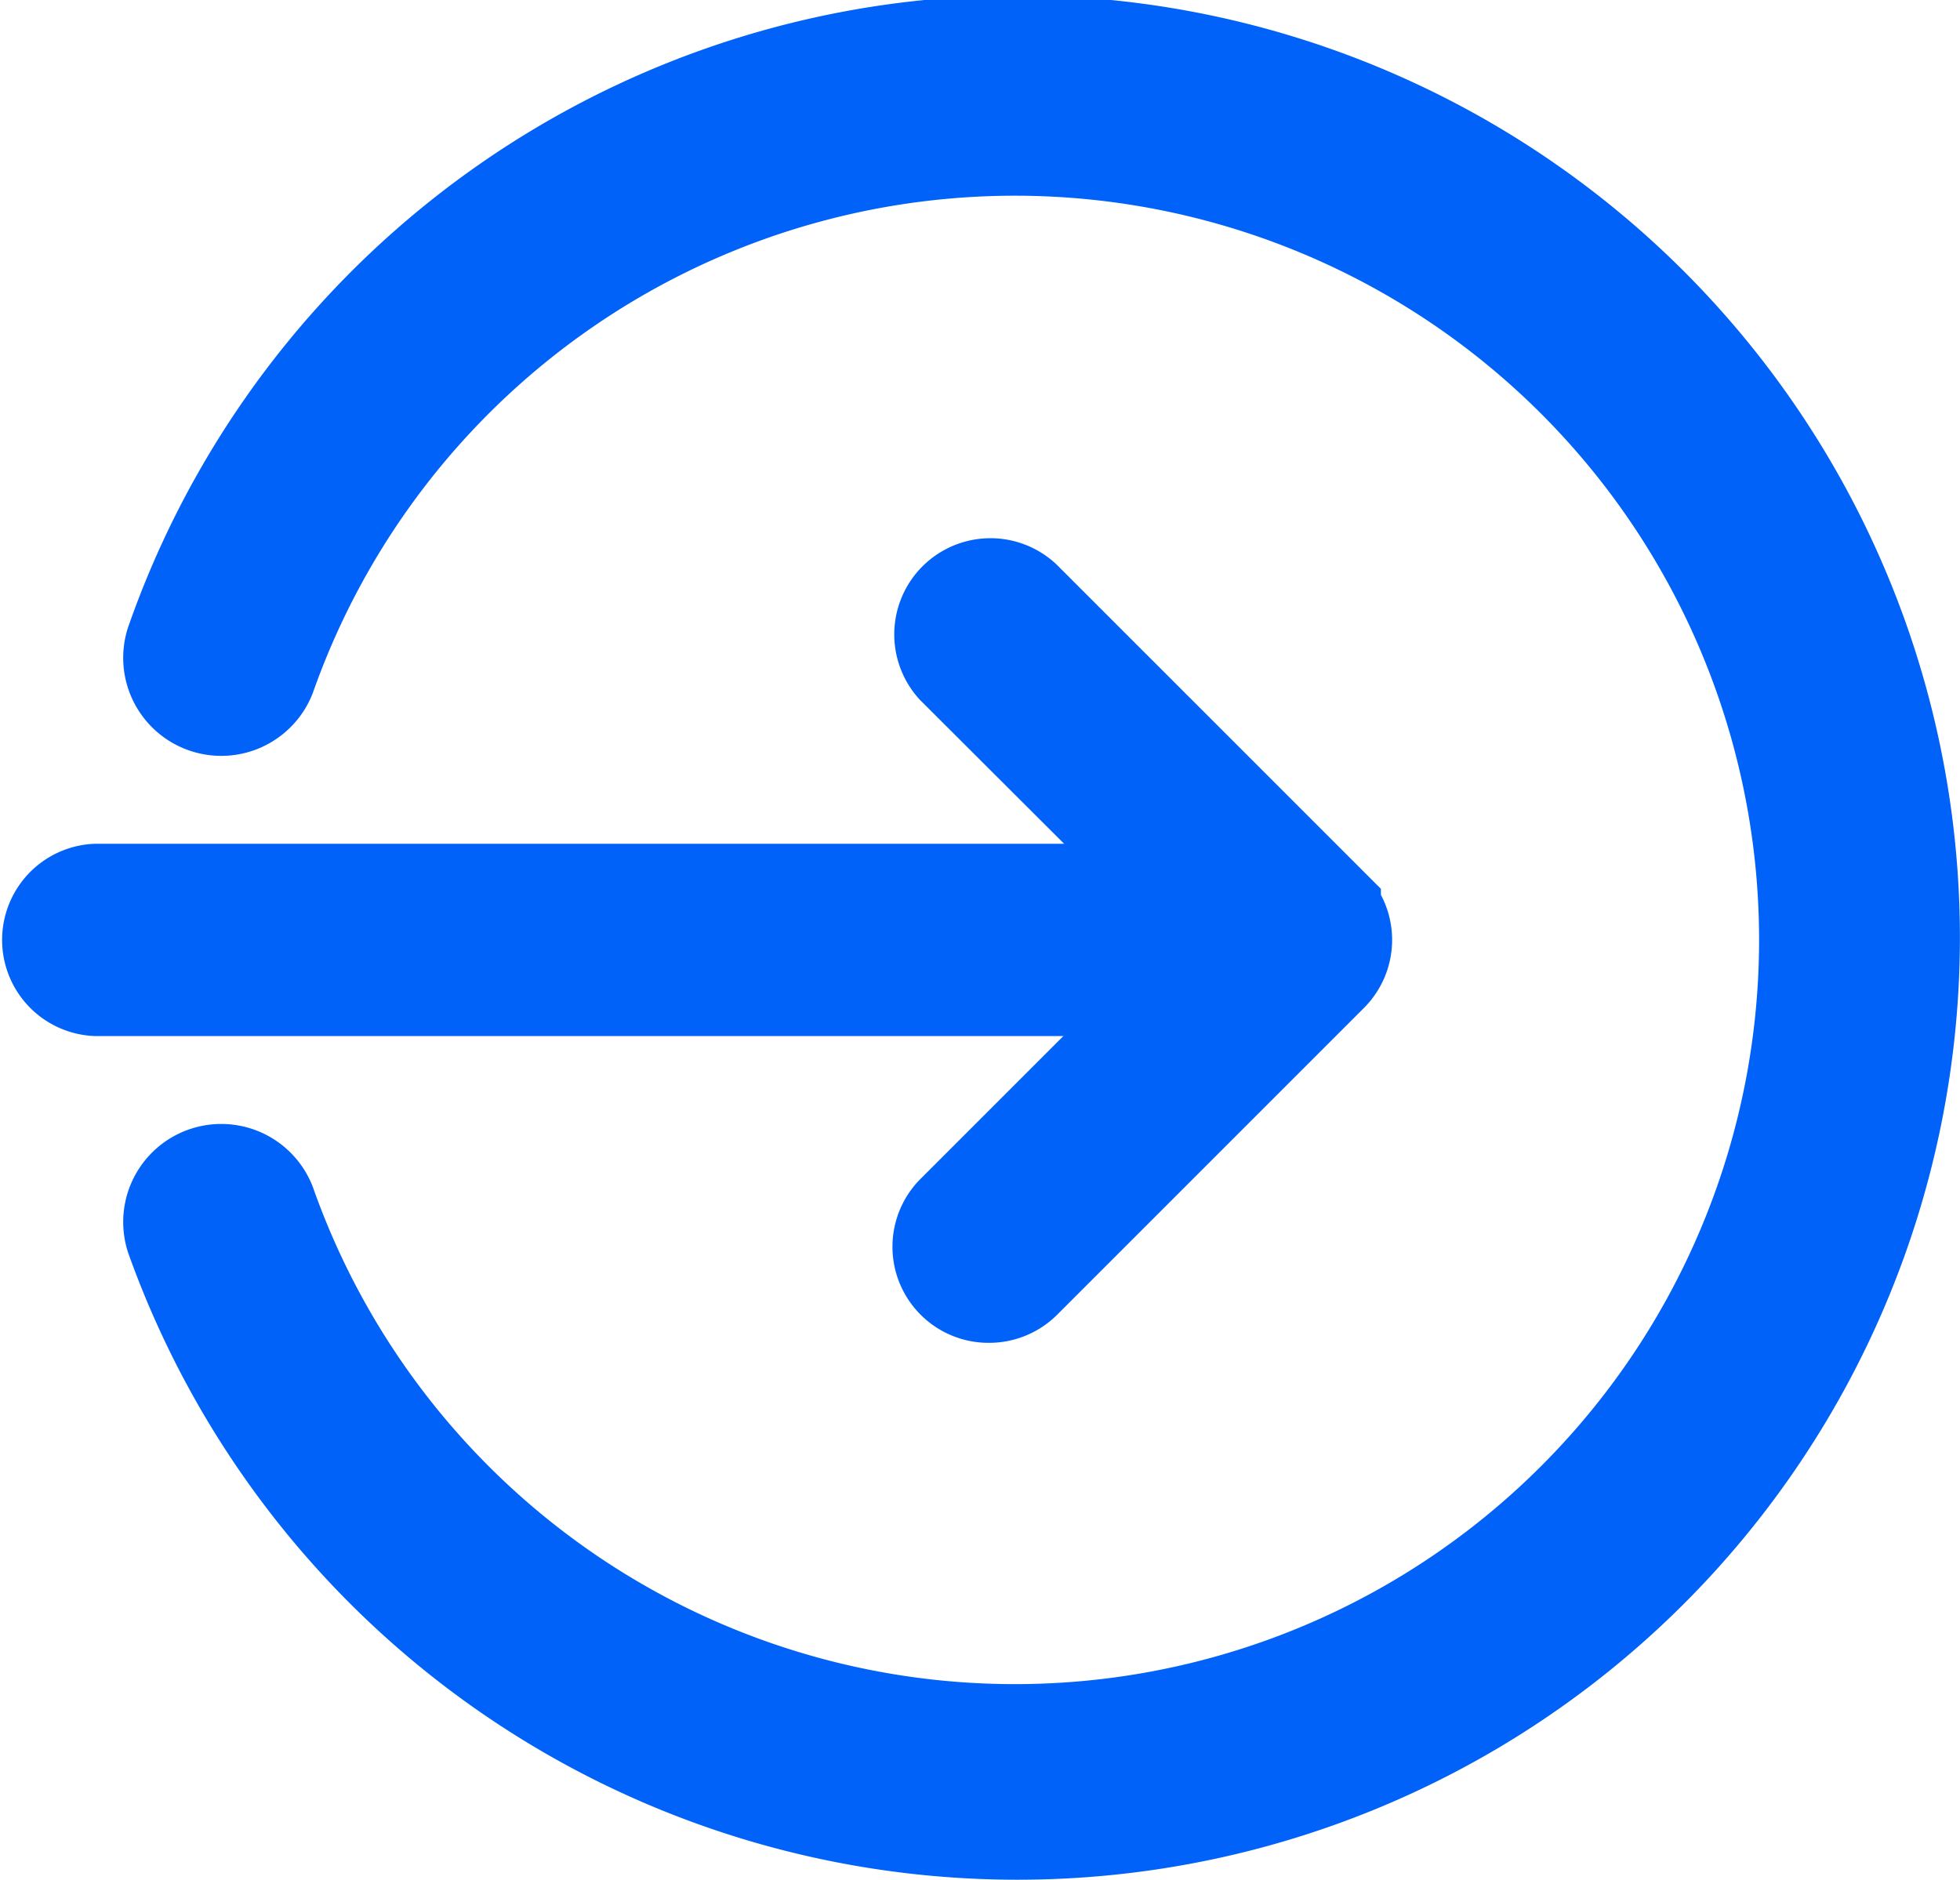 <svg xmlns="http://www.w3.org/2000/svg" width="16.95" height="16.256" viewBox="0 0 16.95 16.256"><defs><style>.a{fill:#0065ff;stroke:#0062f8;}</style></defs><g transform="translate(0.5 -0.5)"><g transform="translate(0 8.297)"><path class="a" d="M10.281,12.163H.332a.332.332,0,0,1,0-.663h9.95a.332.332,0,0,1,0,.663Z" transform="translate(0 -11.5)"/></g><g transform="translate(7.72 5.644)"><path class="a" d="M11.332,13.47A.331.331,0,0,1,11.1,12.9l2.419-2.419L11.1,8.067a.332.332,0,0,1,.469-.469l2.653,2.653a.332.332,0,0,1,0,.469l-2.653,2.653A.333.333,0,0,1,11.332,13.47Z" transform="translate(-11 -7.501)"/></g><g transform="translate(1.061 1)"><path class="a" d="M8.835,16.256a7.662,7.662,0,0,1-7.216-5.085.348.348,0,0,1,.656-.231,6.936,6.936,0,1,0,0-4.623.348.348,0,0,1-.656-.231,7.648,7.648,0,1,1,7.215,10.17Z" transform="translate(-1.599 -1)"/></g></g></svg>